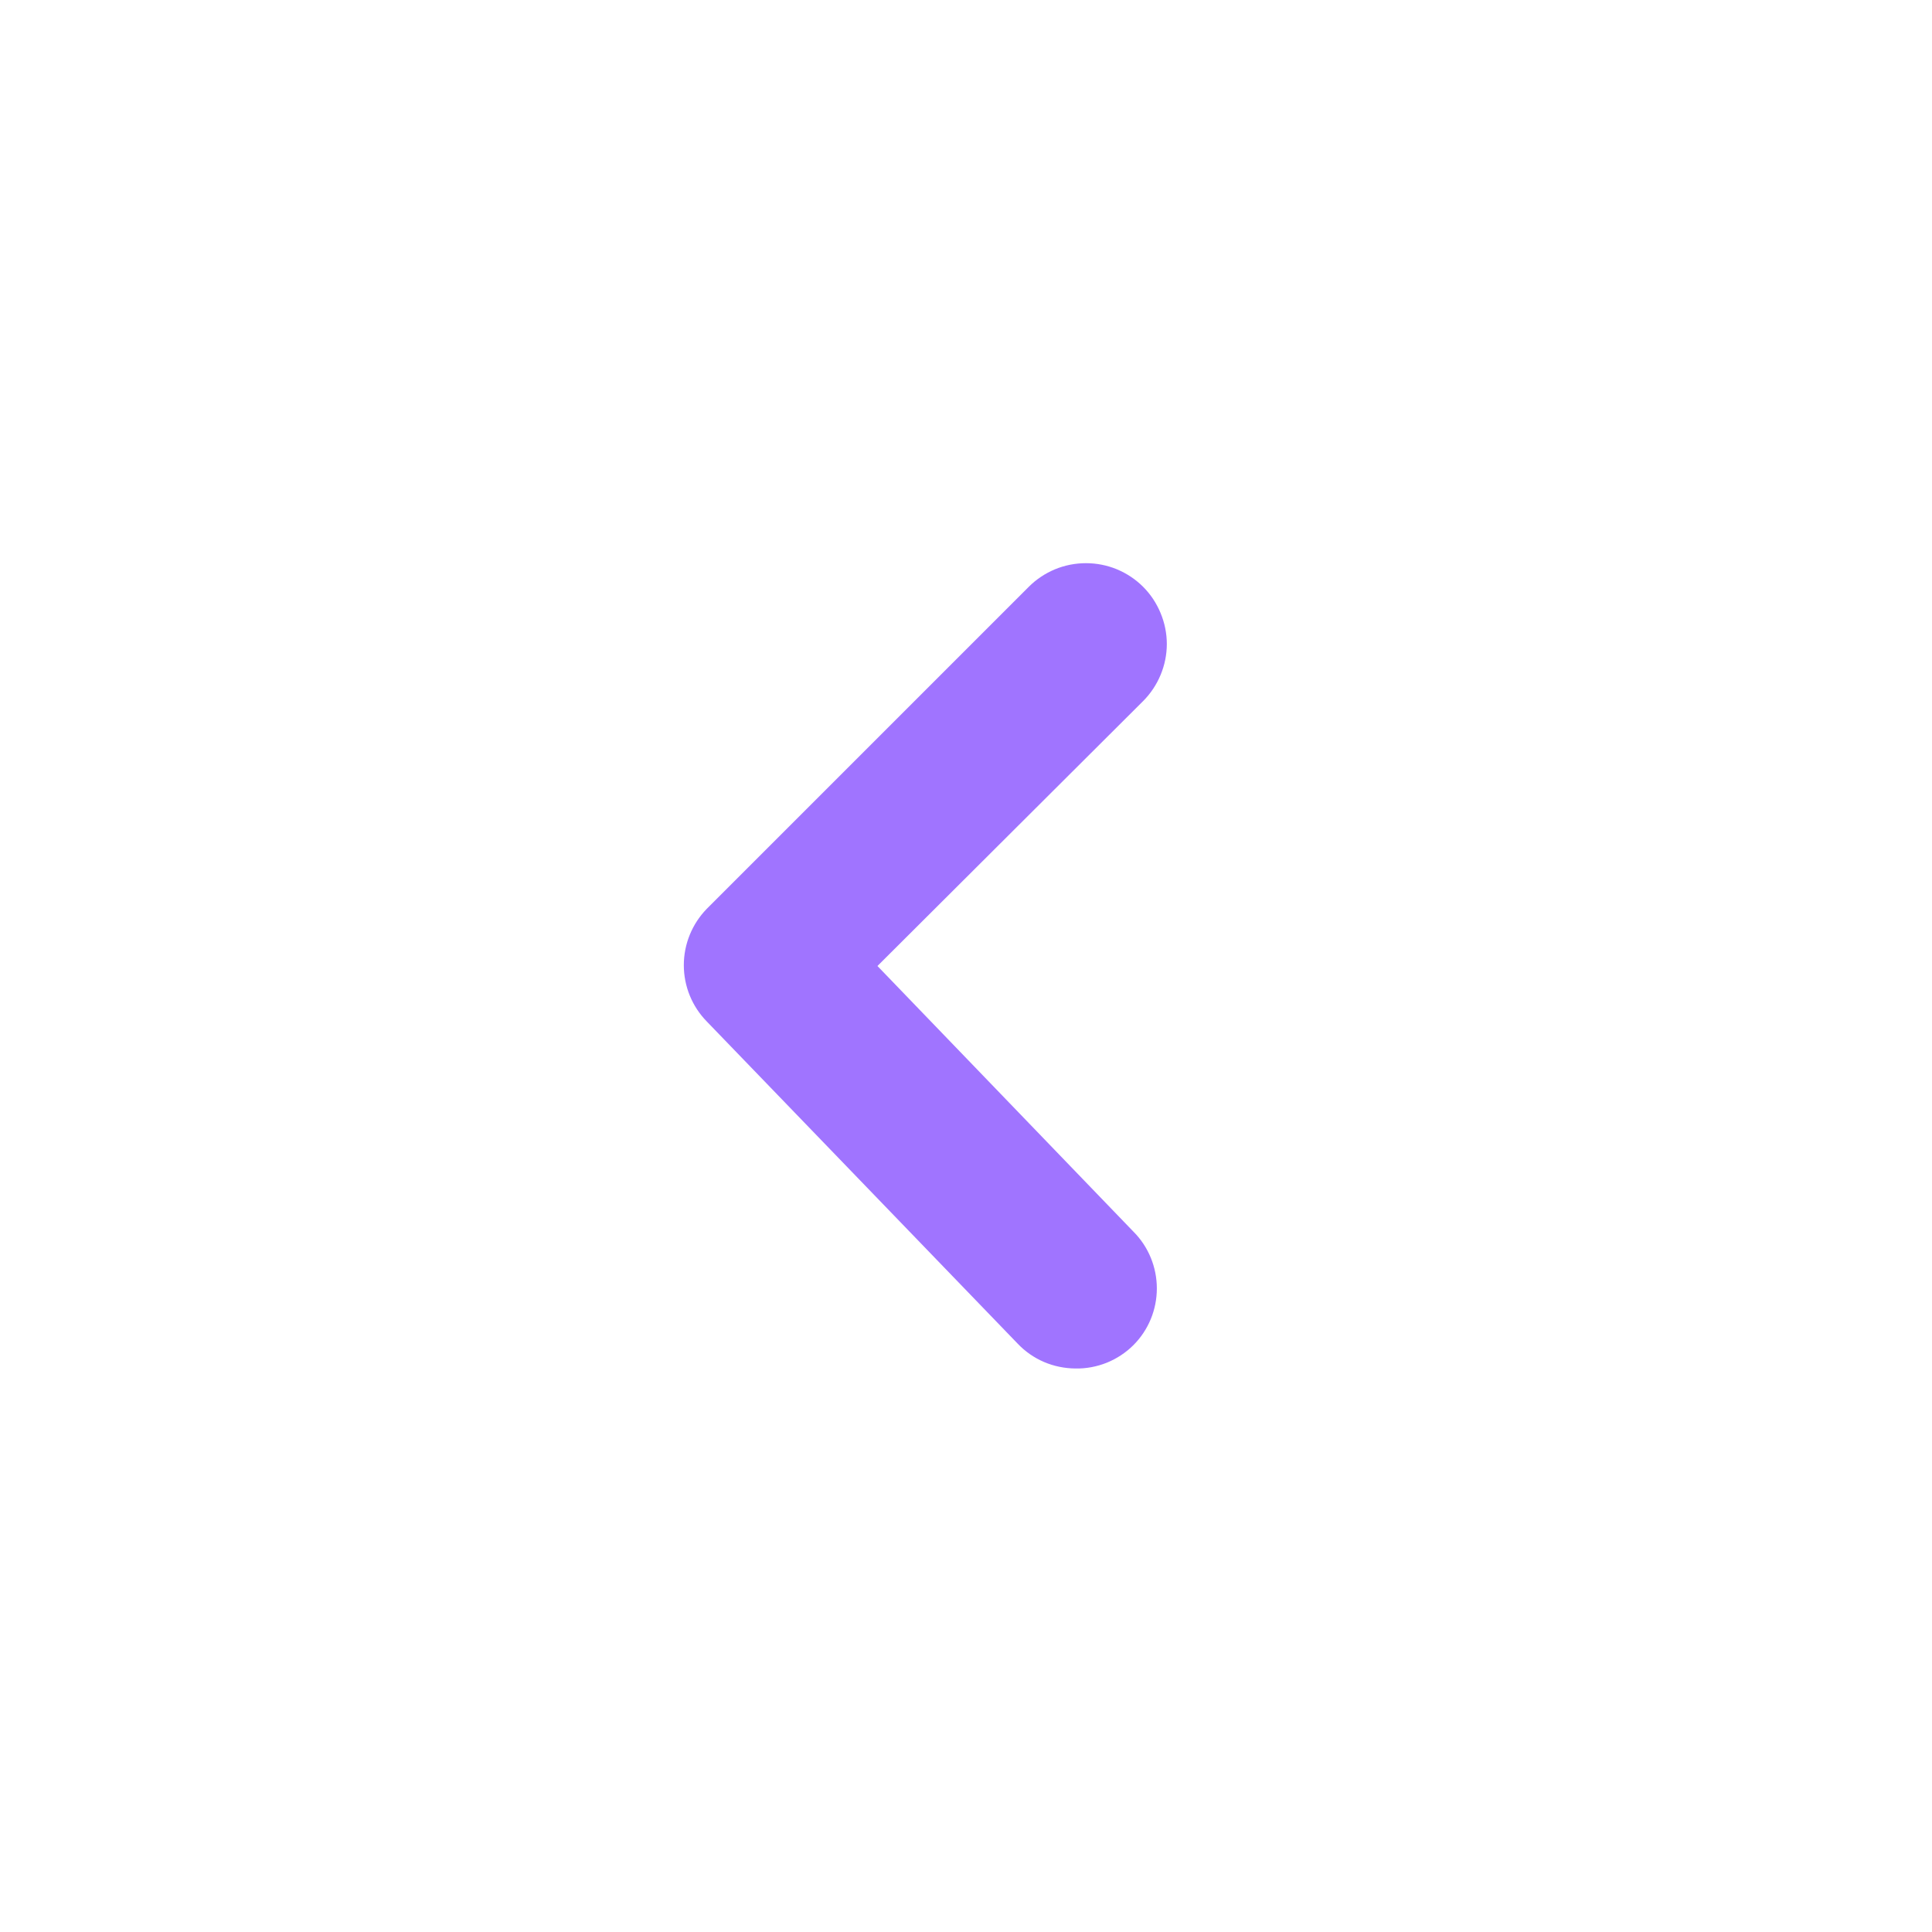 <svg xmlns="http://www.w3.org/2000/svg" width="18" height="18" viewBox="0 0 18 18" fill="none">
  <path d="M10.02 12.75C9.919 12.749 9.819 12.729 9.726 12.689C9.633 12.649 9.55 12.591 9.48 12.517L6.585 9.517C6.448 9.377 6.371 9.189 6.371 8.992C6.371 8.796 6.448 8.608 6.585 8.467L9.585 5.467C9.655 5.397 9.738 5.342 9.829 5.304C9.921 5.266 10.019 5.247 10.117 5.247C10.216 5.247 10.314 5.266 10.406 5.304C10.497 5.342 10.58 5.397 10.65 5.467C10.72 5.537 10.775 5.62 10.813 5.712C10.851 5.803 10.871 5.901 10.871 6C10.871 6.099 10.851 6.197 10.813 6.288C10.775 6.379 10.72 6.462 10.65 6.532L8.175 9L10.56 11.475C10.7 11.615 10.778 11.806 10.778 12.004C10.778 12.202 10.7 12.392 10.56 12.532C10.489 12.603 10.405 12.658 10.312 12.696C10.219 12.733 10.12 12.752 10.02 12.75Z" fill="#A074FF"/>
</svg>